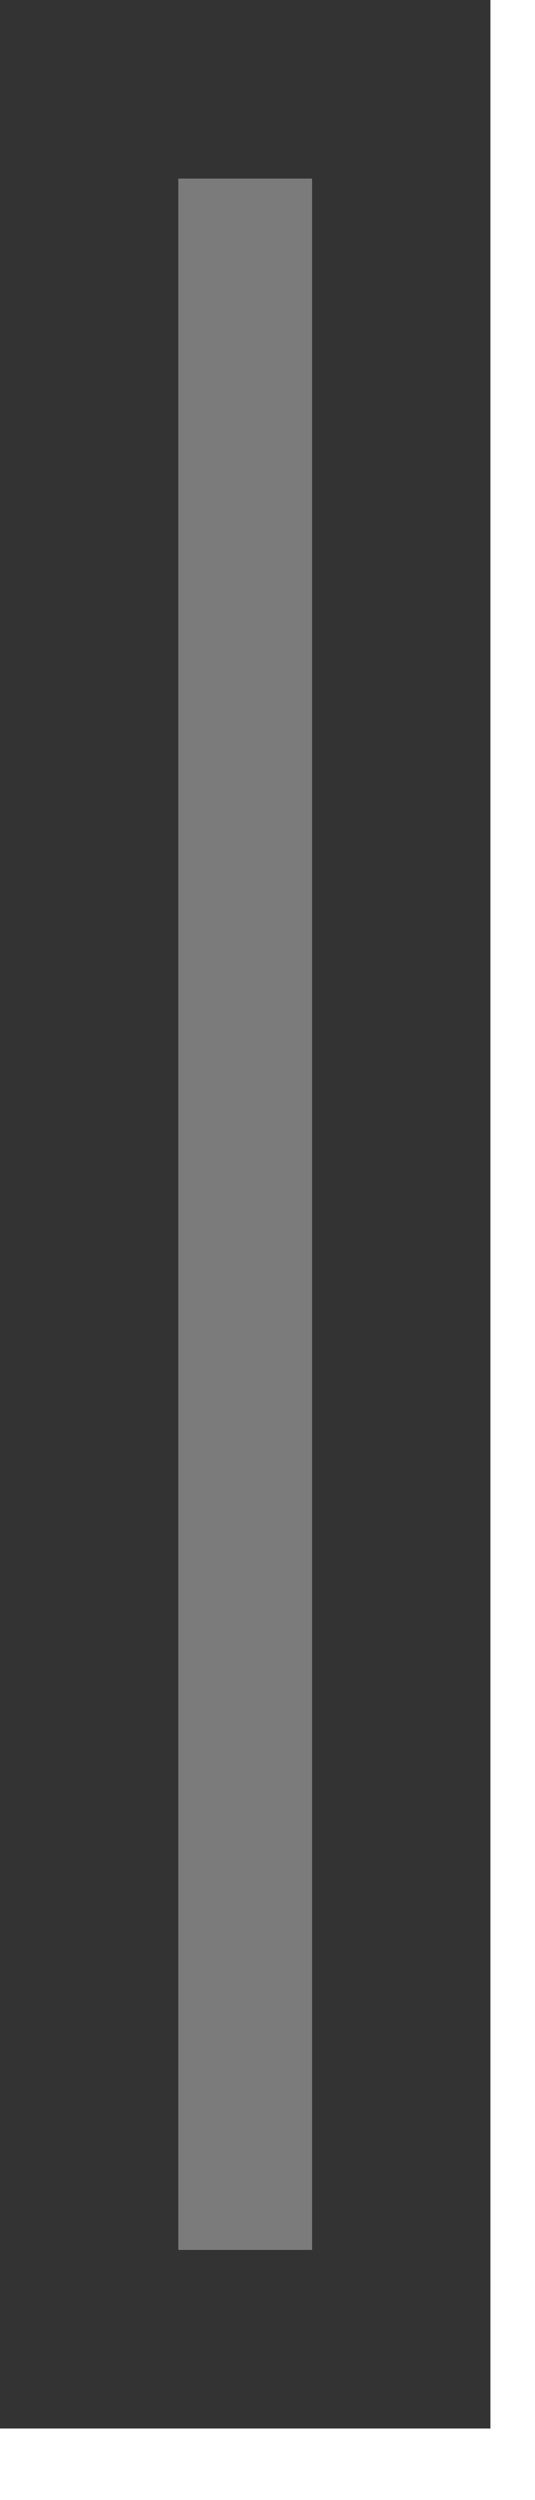 <?xml version="1.0" encoding="utf-8"?>
<svg version="1.1" id="Layer_1"
xmlns="http://www.w3.org/2000/svg"
xmlns:xlink="http://www.w3.org/1999/xlink"
xmlns:author="http://www.sothink.com"
width="3px" height="14px"
xml:space="preserve">
<g id="174" transform="matrix(1, 0, 0, 1, 1.35, 6.8)">
<path style="fill:#7B7B7B;fill-opacity:1" d="M0.9,6.3L-0.85 6.3L-0.85 -6.3L0.9 -6.3L0.9 6.3" />
<path style="fill:none;stroke-width:1;stroke-linecap:butt;stroke-linejoin:miter;stroke-miterlimit:3;stroke:#333333;stroke-opacity:1" d="M0.9,6.3L-0.85 6.3L-0.85 -6.3L0.9 -6.3L0.9 6.3z" />
</g>
</svg>
